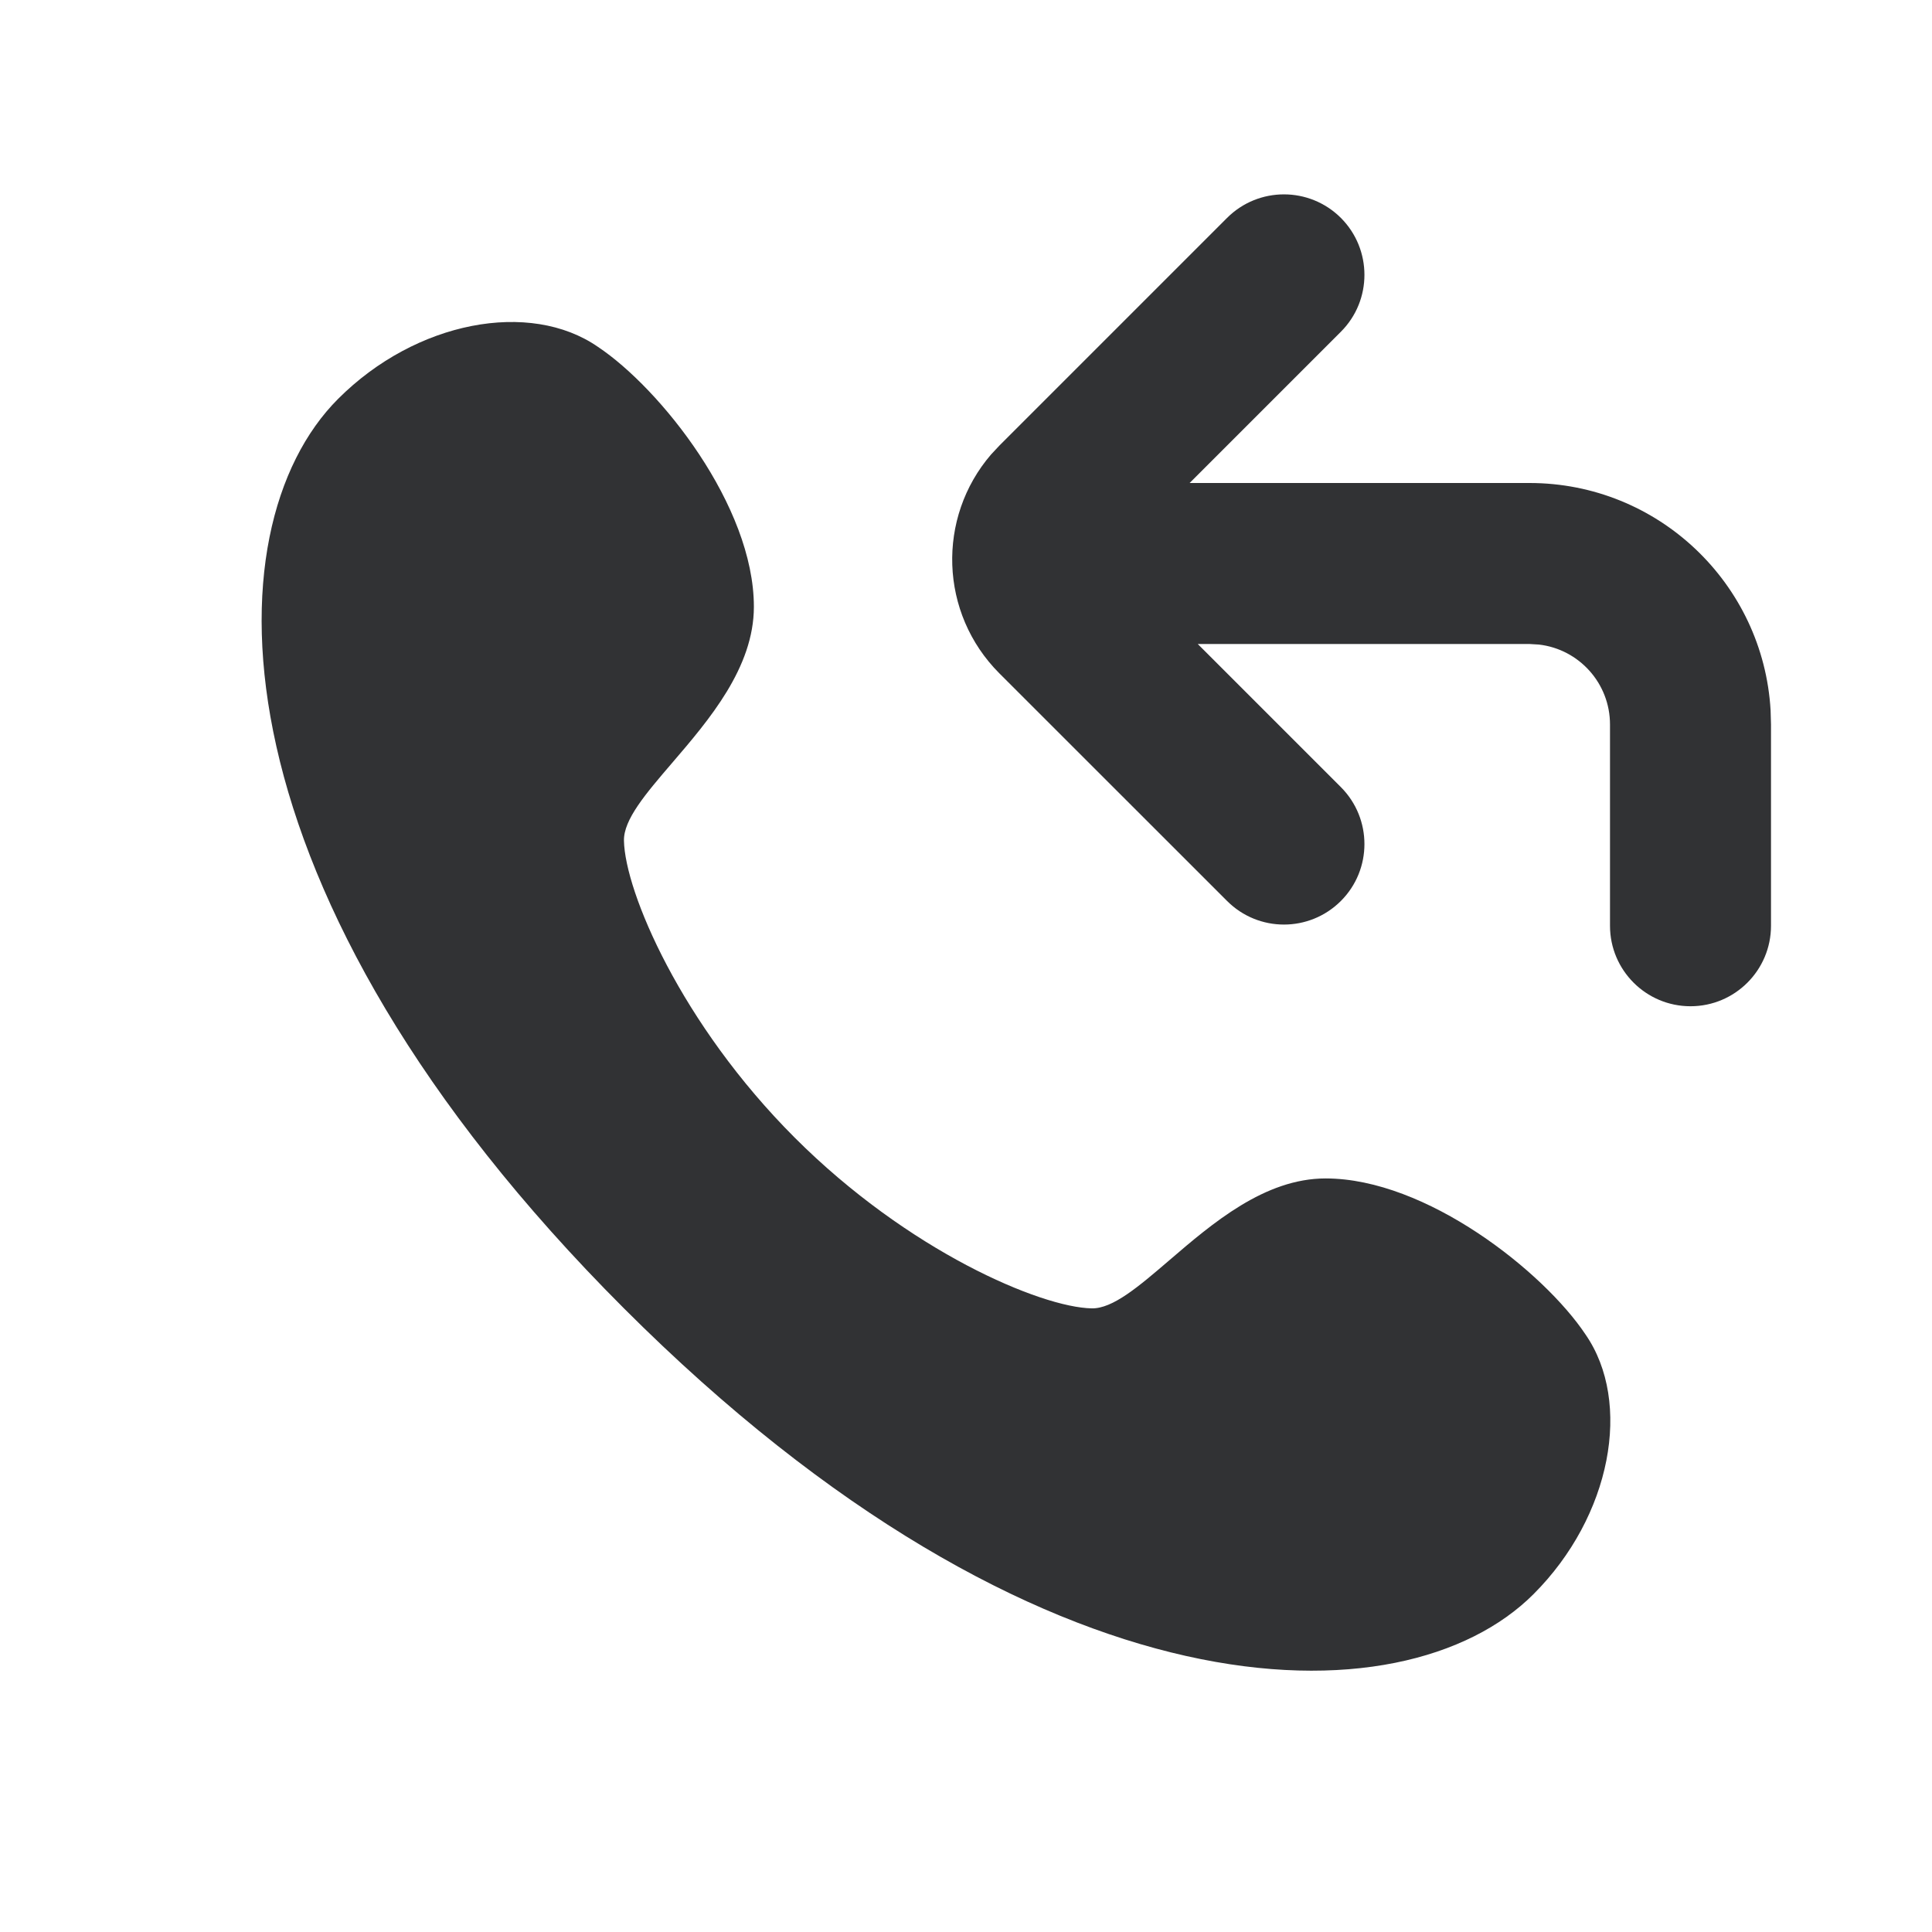 <svg width="24" height="24" viewBox="0 0 24 24" fill="none" xmlns="http://www.w3.org/2000/svg">
<path fill-rule="evenodd" clip-rule="evenodd" d="M12.414 8.364C11.669 7.618 11.635 6.431 12.312 5.645L12.414 5.536L15.243 2.707C15.633 2.317 16.266 2.317 16.657 2.707C17.047 3.098 17.047 3.731 16.657 4.121L14.778 6H19C20.598 6 21.904 7.249 21.995 8.824L22 9V11.5C22 12.052 21.552 12.5 21 12.5C20.448 12.5 20 12.052 20 11.5V9C20 8.487 19.614 8.064 19.117 8.007L19 8H14.879L16.657 9.778C17.047 10.169 17.047 10.802 16.657 11.192C16.266 11.583 15.633 11.583 15.243 11.192L12.414 8.364ZM7.751 16.253C2.586 11.088 2.586 6.569 4.2 4.955C5.168 3.986 6.584 3.724 7.428 4.309C8.203 4.826 9.365 6.283 9.365 7.537C9.365 8.294 8.807 8.944 8.347 9.48C8.022 9.859 7.746 10.181 7.751 10.443C7.763 11.074 8.458 12.718 9.872 14.132C11.286 15.546 12.93 16.241 13.562 16.253C13.823 16.258 14.145 15.982 14.524 15.657C15.06 15.197 15.71 14.639 16.467 14.639C17.721 14.639 19.178 15.801 19.695 16.576C20.28 17.42 20.018 18.836 19.049 19.804C17.435 21.418 12.916 21.418 7.751 16.253Z" fill="#313234"/>
</svg>
